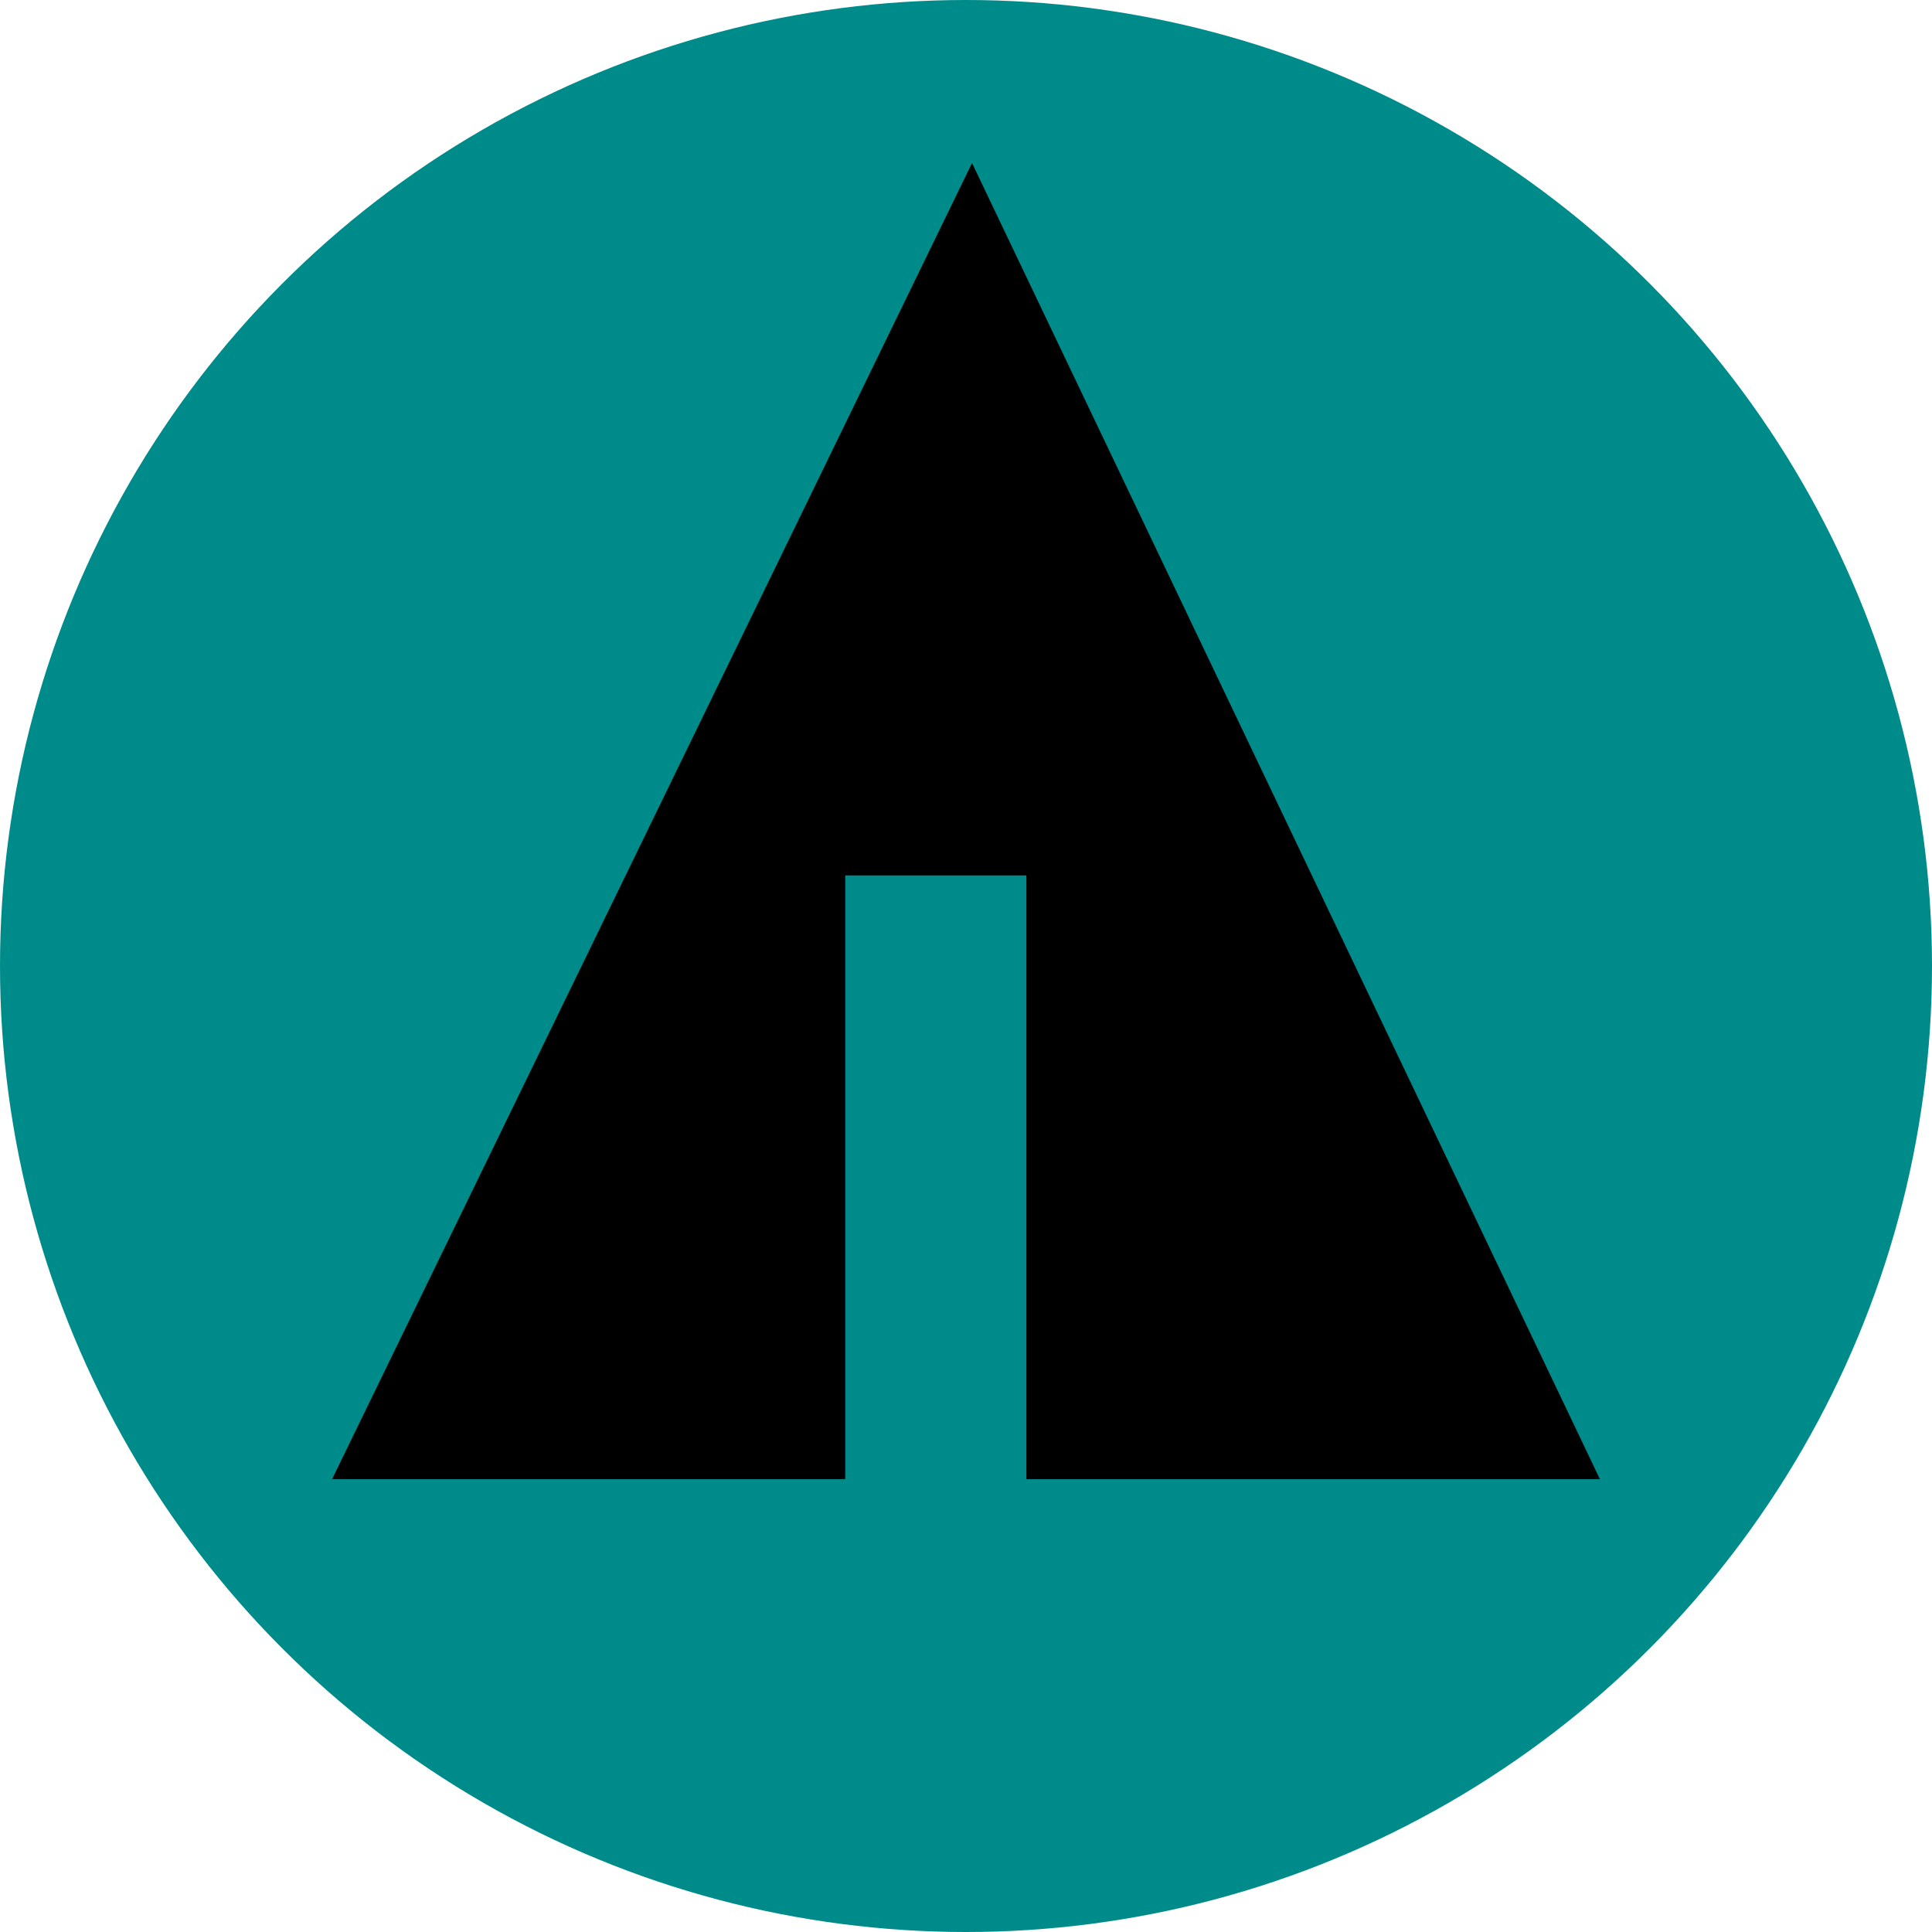 <svg xmlns="http://www.w3.org/2000/svg" width="32px" height="32px" viewBox="0 0 32 32" aria-labelledby="title">

    <circle fill="darkcyan" cx="16" cy="16" r="16"/>
    <line stroke="darkcyan" x1="11" y1="18.1" x2="15.1" y2="20.4"/>
    <line stroke="darkcyan" x1="16.5" y1="18.2" x2="19.3" y2="15.7"/>
    <line stroke="darkcyan" x1="16.5" y1="21" x2="21.2" y2="17.9"/>

    <polygon fill="black" points="5.5,24.5 14,24.5 14,14.5 17,14.5 17,24.5 26.5,24.5 16.1,2.7"/>
</svg>